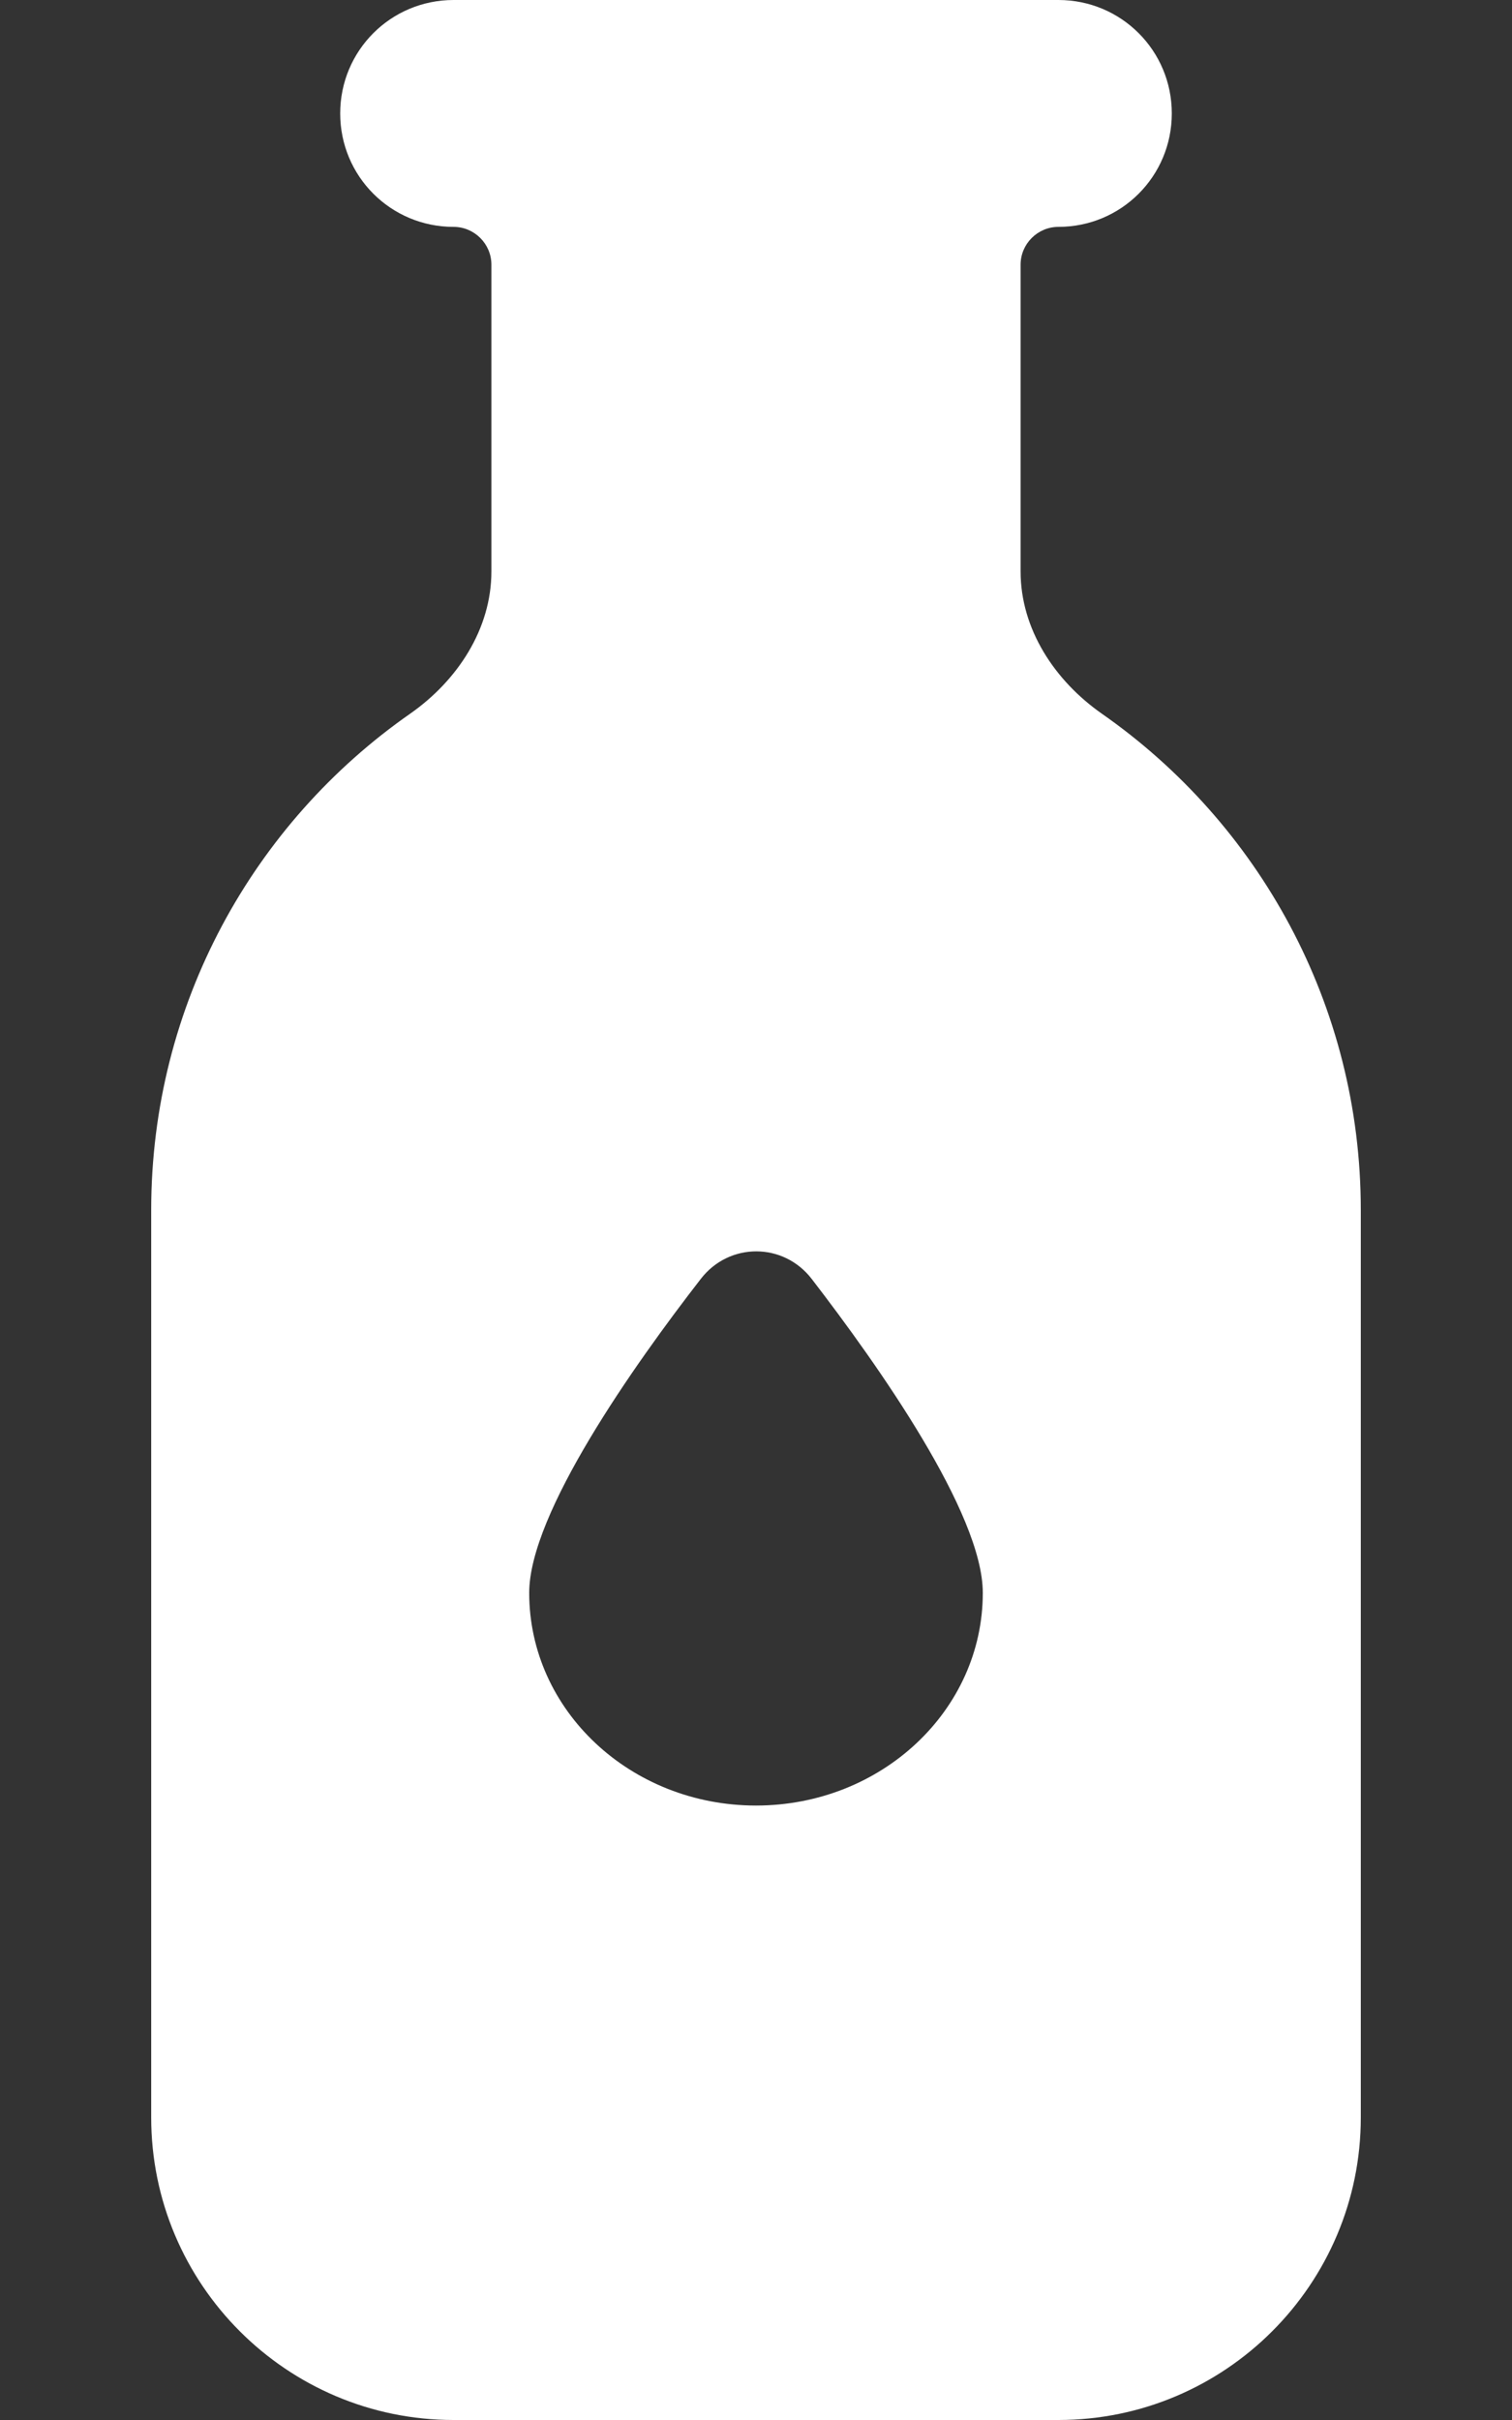 <?xml version="1.0" encoding="utf-8"?>
<!-- Generator: Adobe Illustrator 26.5.3, SVG Export Plug-In . SVG Version: 6.00 Build 0)  -->
<svg version="1.1" id="レイヤー_1" xmlns="http://www.w3.org/2000/svg" xmlns:xlink="http://www.w3.org/1999/xlink" x="0px"
	 y="0px" viewBox="0 0 320 512" enable-background="new 0 0 320 512" xml:space="preserve">
<rect x="0" y="0" width="320" height="512" fill="#333333" stroke="none"/>
<path fill="#FFFFFF" d="M96,0C82.7,0,72,10.7,72,24s10.7,24,24,24c4.4,0,8,3.6,8,8v64.9c0,12.2-7.2,23.1-17.2,30.1
	C53.7,174.1,32,212.5,32,256v192c0,35.3,28.7,64,64,64h128c35.3,0,64-28.7,64-64V256c0-43.5-21.7-81.9-54.8-105
	c-10-7-17.2-17.9-17.2-30.1V56c0-4.4,3.6-8,8-8c13.3,0,24-10.7,24-24S237.3,0,224,0h-8l0,0l0,0H104l0,0l0,0H96z M160,382
	c-26.5,0-48-20.1-48-45c0-16.8,22.1-48.1,36.3-66.4c6-7.8,17.5-7.8,23.5,0c14.1,18.3,36.2,49.6,36.2,66.4
	C208,361.9,186.5,382,160,382z"/>
</svg>
